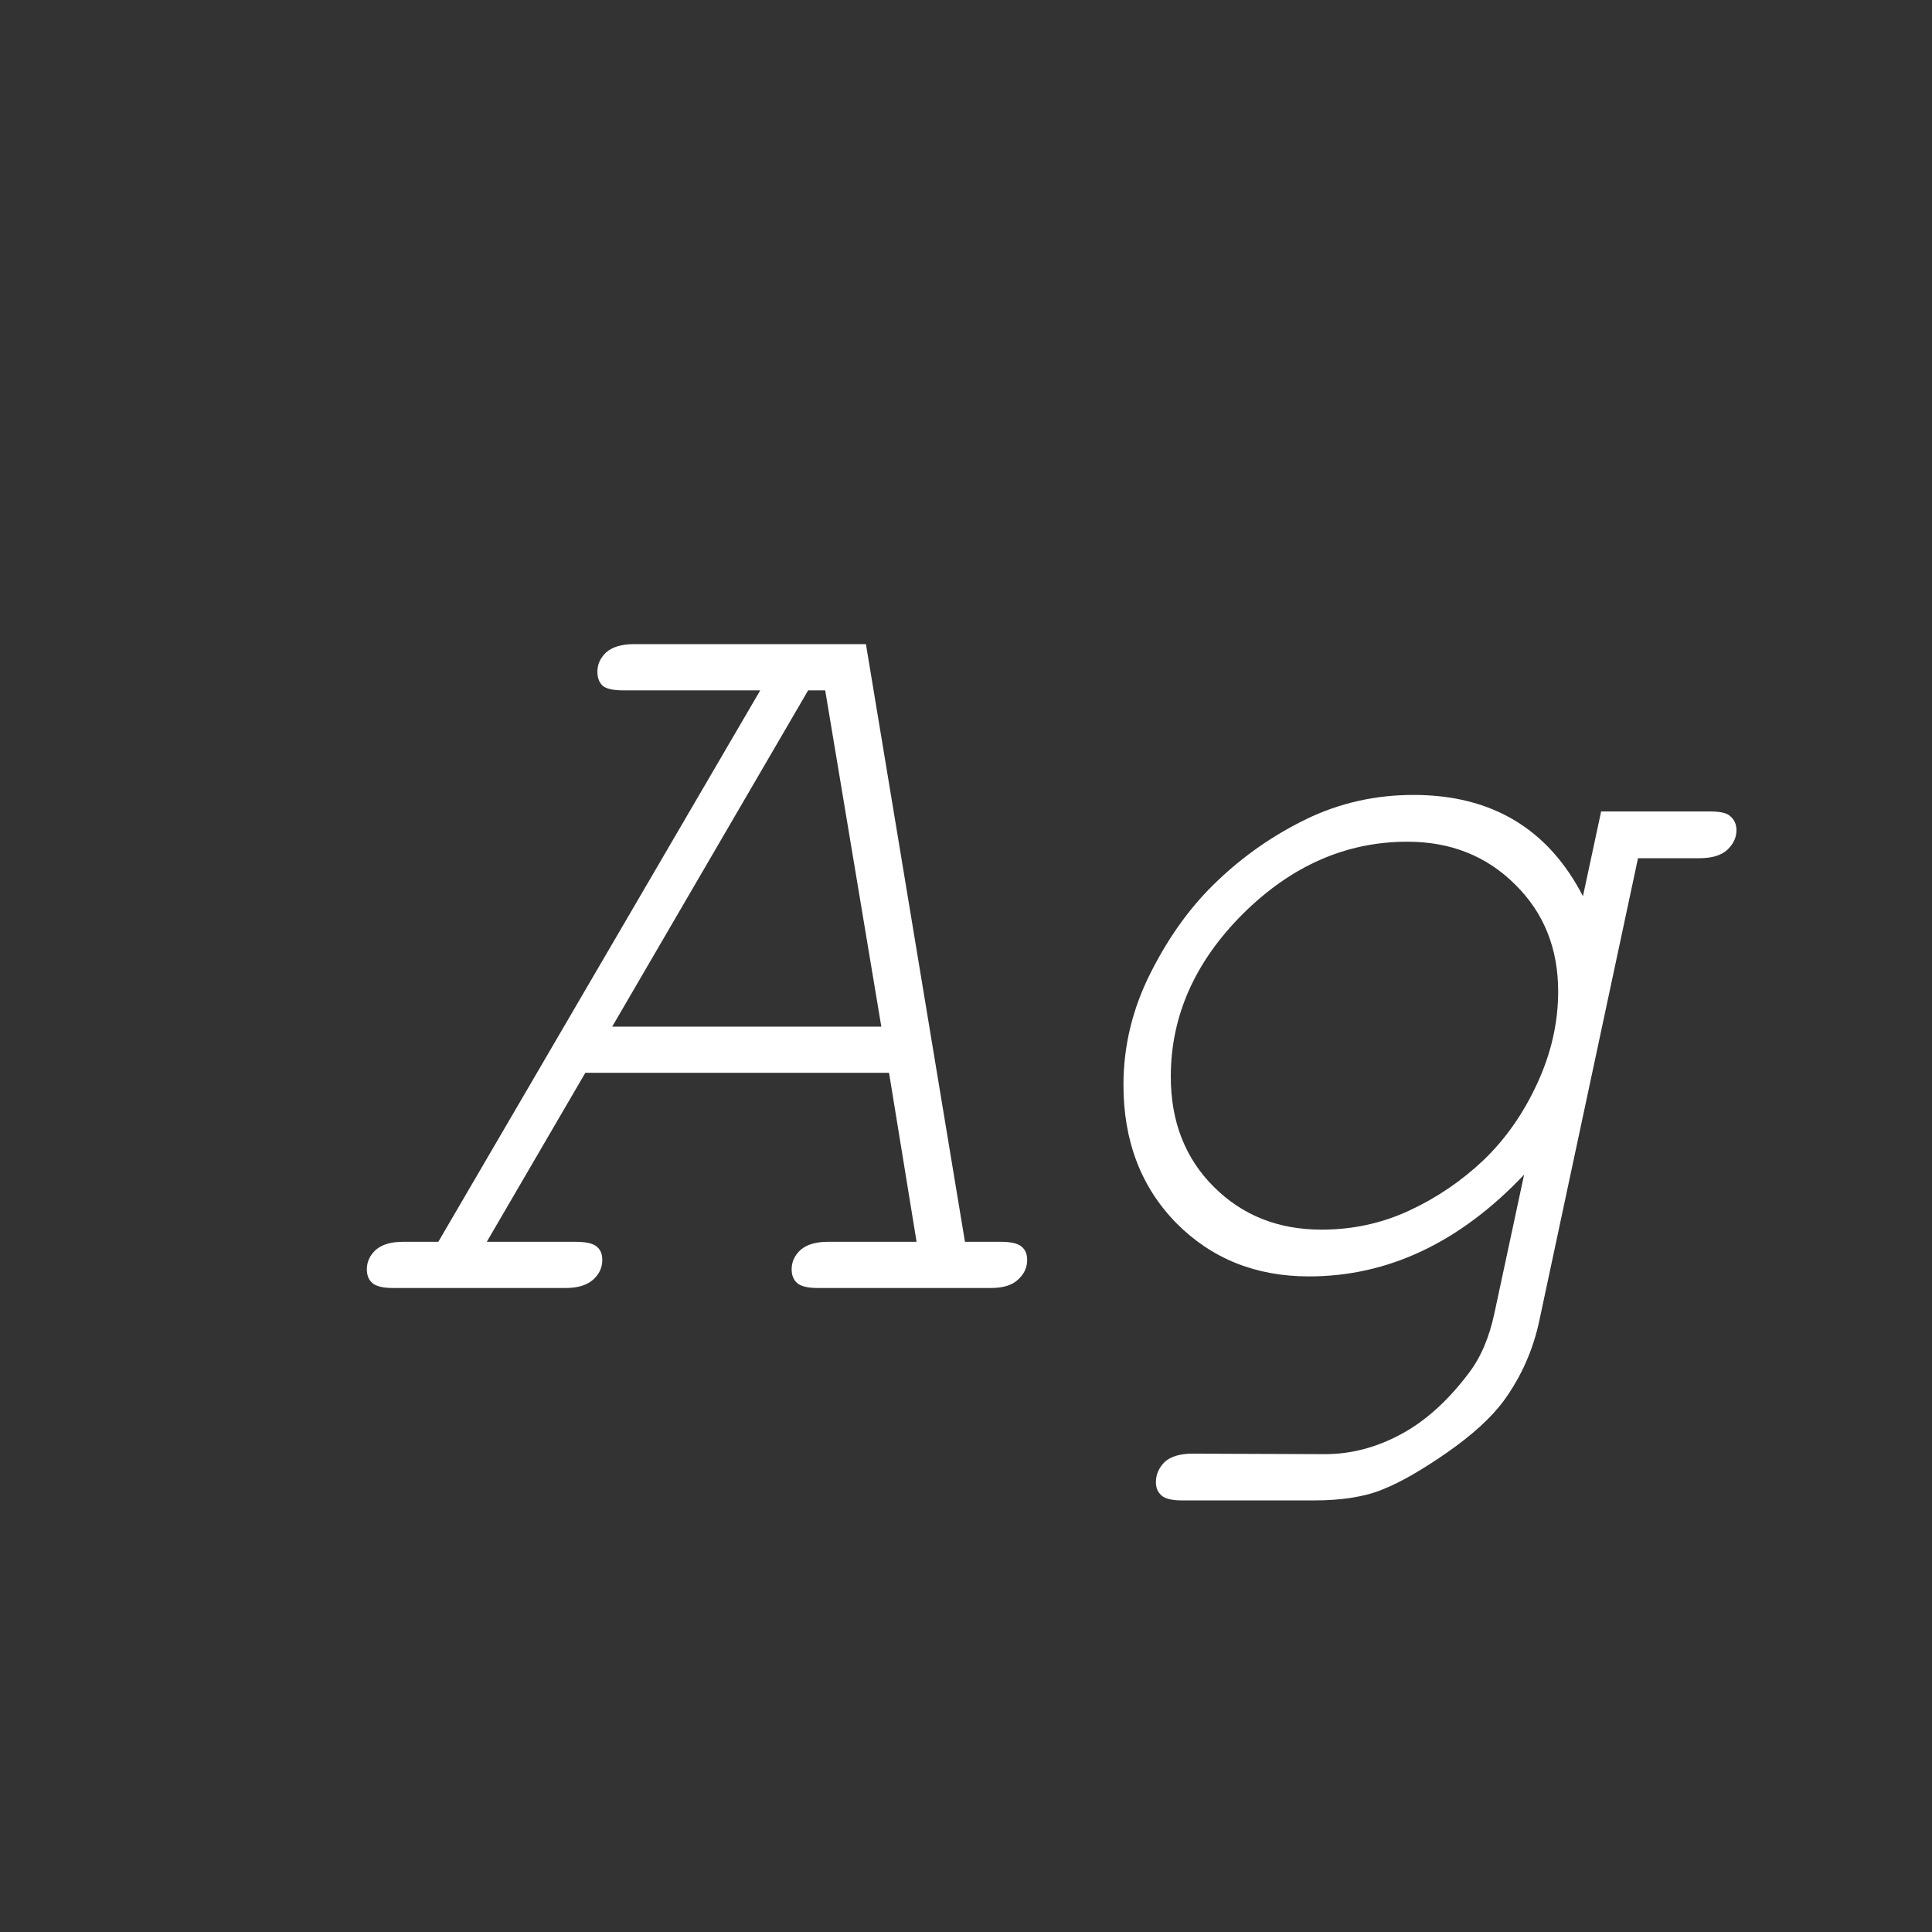 <svg width="24" height="24" viewBox="0 0 24 24" fill="none" xmlns="http://www.w3.org/2000/svg">
<rect x="0" y="0" width="24" height="24" fill="#333333" stroke="none"/>
<path d="M11.044 13.327H7.271L6.047 15.426H7.147C7.28 15.426 7.368 15.446 7.414 15.487C7.46 15.524 7.482 15.579 7.482 15.651C7.482 15.747 7.444 15.829 7.366 15.898C7.289 15.966 7.175 16 7.024 16H4.885C4.757 16 4.671 15.979 4.625 15.938C4.579 15.898 4.557 15.841 4.557 15.768C4.557 15.676 4.593 15.597 4.666 15.528C4.743 15.46 4.857 15.426 5.008 15.426H5.445L9.444 8.576H7.749C7.621 8.576 7.535 8.558 7.489 8.521C7.444 8.48 7.421 8.421 7.421 8.344C7.421 8.253 7.457 8.173 7.53 8.104C7.608 8.036 7.722 8.002 7.872 8.002H10.757L11.987 15.426H12.432C12.559 15.426 12.646 15.446 12.691 15.487C12.737 15.524 12.76 15.579 12.76 15.651C12.76 15.747 12.721 15.829 12.644 15.898C12.571 15.966 12.459 16 12.309 16H10.162C10.034 16 9.948 15.979 9.902 15.938C9.857 15.898 9.834 15.841 9.834 15.768C9.834 15.676 9.87 15.597 9.943 15.528C10.021 15.46 10.135 15.426 10.285 15.426H11.386L11.044 13.327ZM10.948 12.753L10.251 8.576H10.039L7.605 12.753H10.948ZM19.664 11.133L19.89 10.08H21.236C21.364 10.08 21.448 10.098 21.489 10.135C21.544 10.18 21.571 10.24 21.571 10.312C21.571 10.404 21.533 10.486 21.455 10.559C21.378 10.627 21.264 10.661 21.113 10.661H20.348L19.124 16.396C19.047 16.766 18.898 17.101 18.68 17.401C18.525 17.611 18.29 17.825 17.976 18.044C17.661 18.263 17.395 18.415 17.176 18.502C16.957 18.593 16.67 18.639 16.314 18.639H14.688C14.56 18.639 14.473 18.618 14.428 18.577C14.382 18.536 14.359 18.481 14.359 18.413C14.359 18.317 14.396 18.233 14.469 18.16C14.546 18.092 14.66 18.058 14.81 18.058L16.458 18.064C16.782 18.064 17.096 17.982 17.401 17.818C17.707 17.654 17.989 17.399 18.249 17.053C18.395 16.861 18.5 16.615 18.564 16.314L18.933 14.592C18.135 15.435 17.244 15.856 16.26 15.856C15.599 15.856 15.05 15.635 14.612 15.193C14.175 14.747 13.956 14.175 13.956 13.477C13.956 12.99 14.07 12.523 14.298 12.076C14.526 11.625 14.801 11.247 15.125 10.941C15.449 10.632 15.815 10.376 16.226 10.176C16.64 9.975 17.085 9.875 17.559 9.875C18.529 9.875 19.231 10.294 19.664 11.133ZM16.417 15.275C16.804 15.275 17.169 15.196 17.511 15.036C17.852 14.877 18.16 14.667 18.434 14.407C18.707 14.143 18.928 13.826 19.097 13.457C19.27 13.083 19.356 12.703 19.356 12.315C19.356 11.782 19.179 11.34 18.823 10.989C18.468 10.634 18.021 10.456 17.483 10.456C16.722 10.456 16.041 10.755 15.44 11.352C14.842 11.949 14.544 12.623 14.544 13.375C14.544 13.931 14.722 14.387 15.077 14.742C15.433 15.098 15.879 15.275 16.417 15.275Z" fill="white"/>
</svg>
